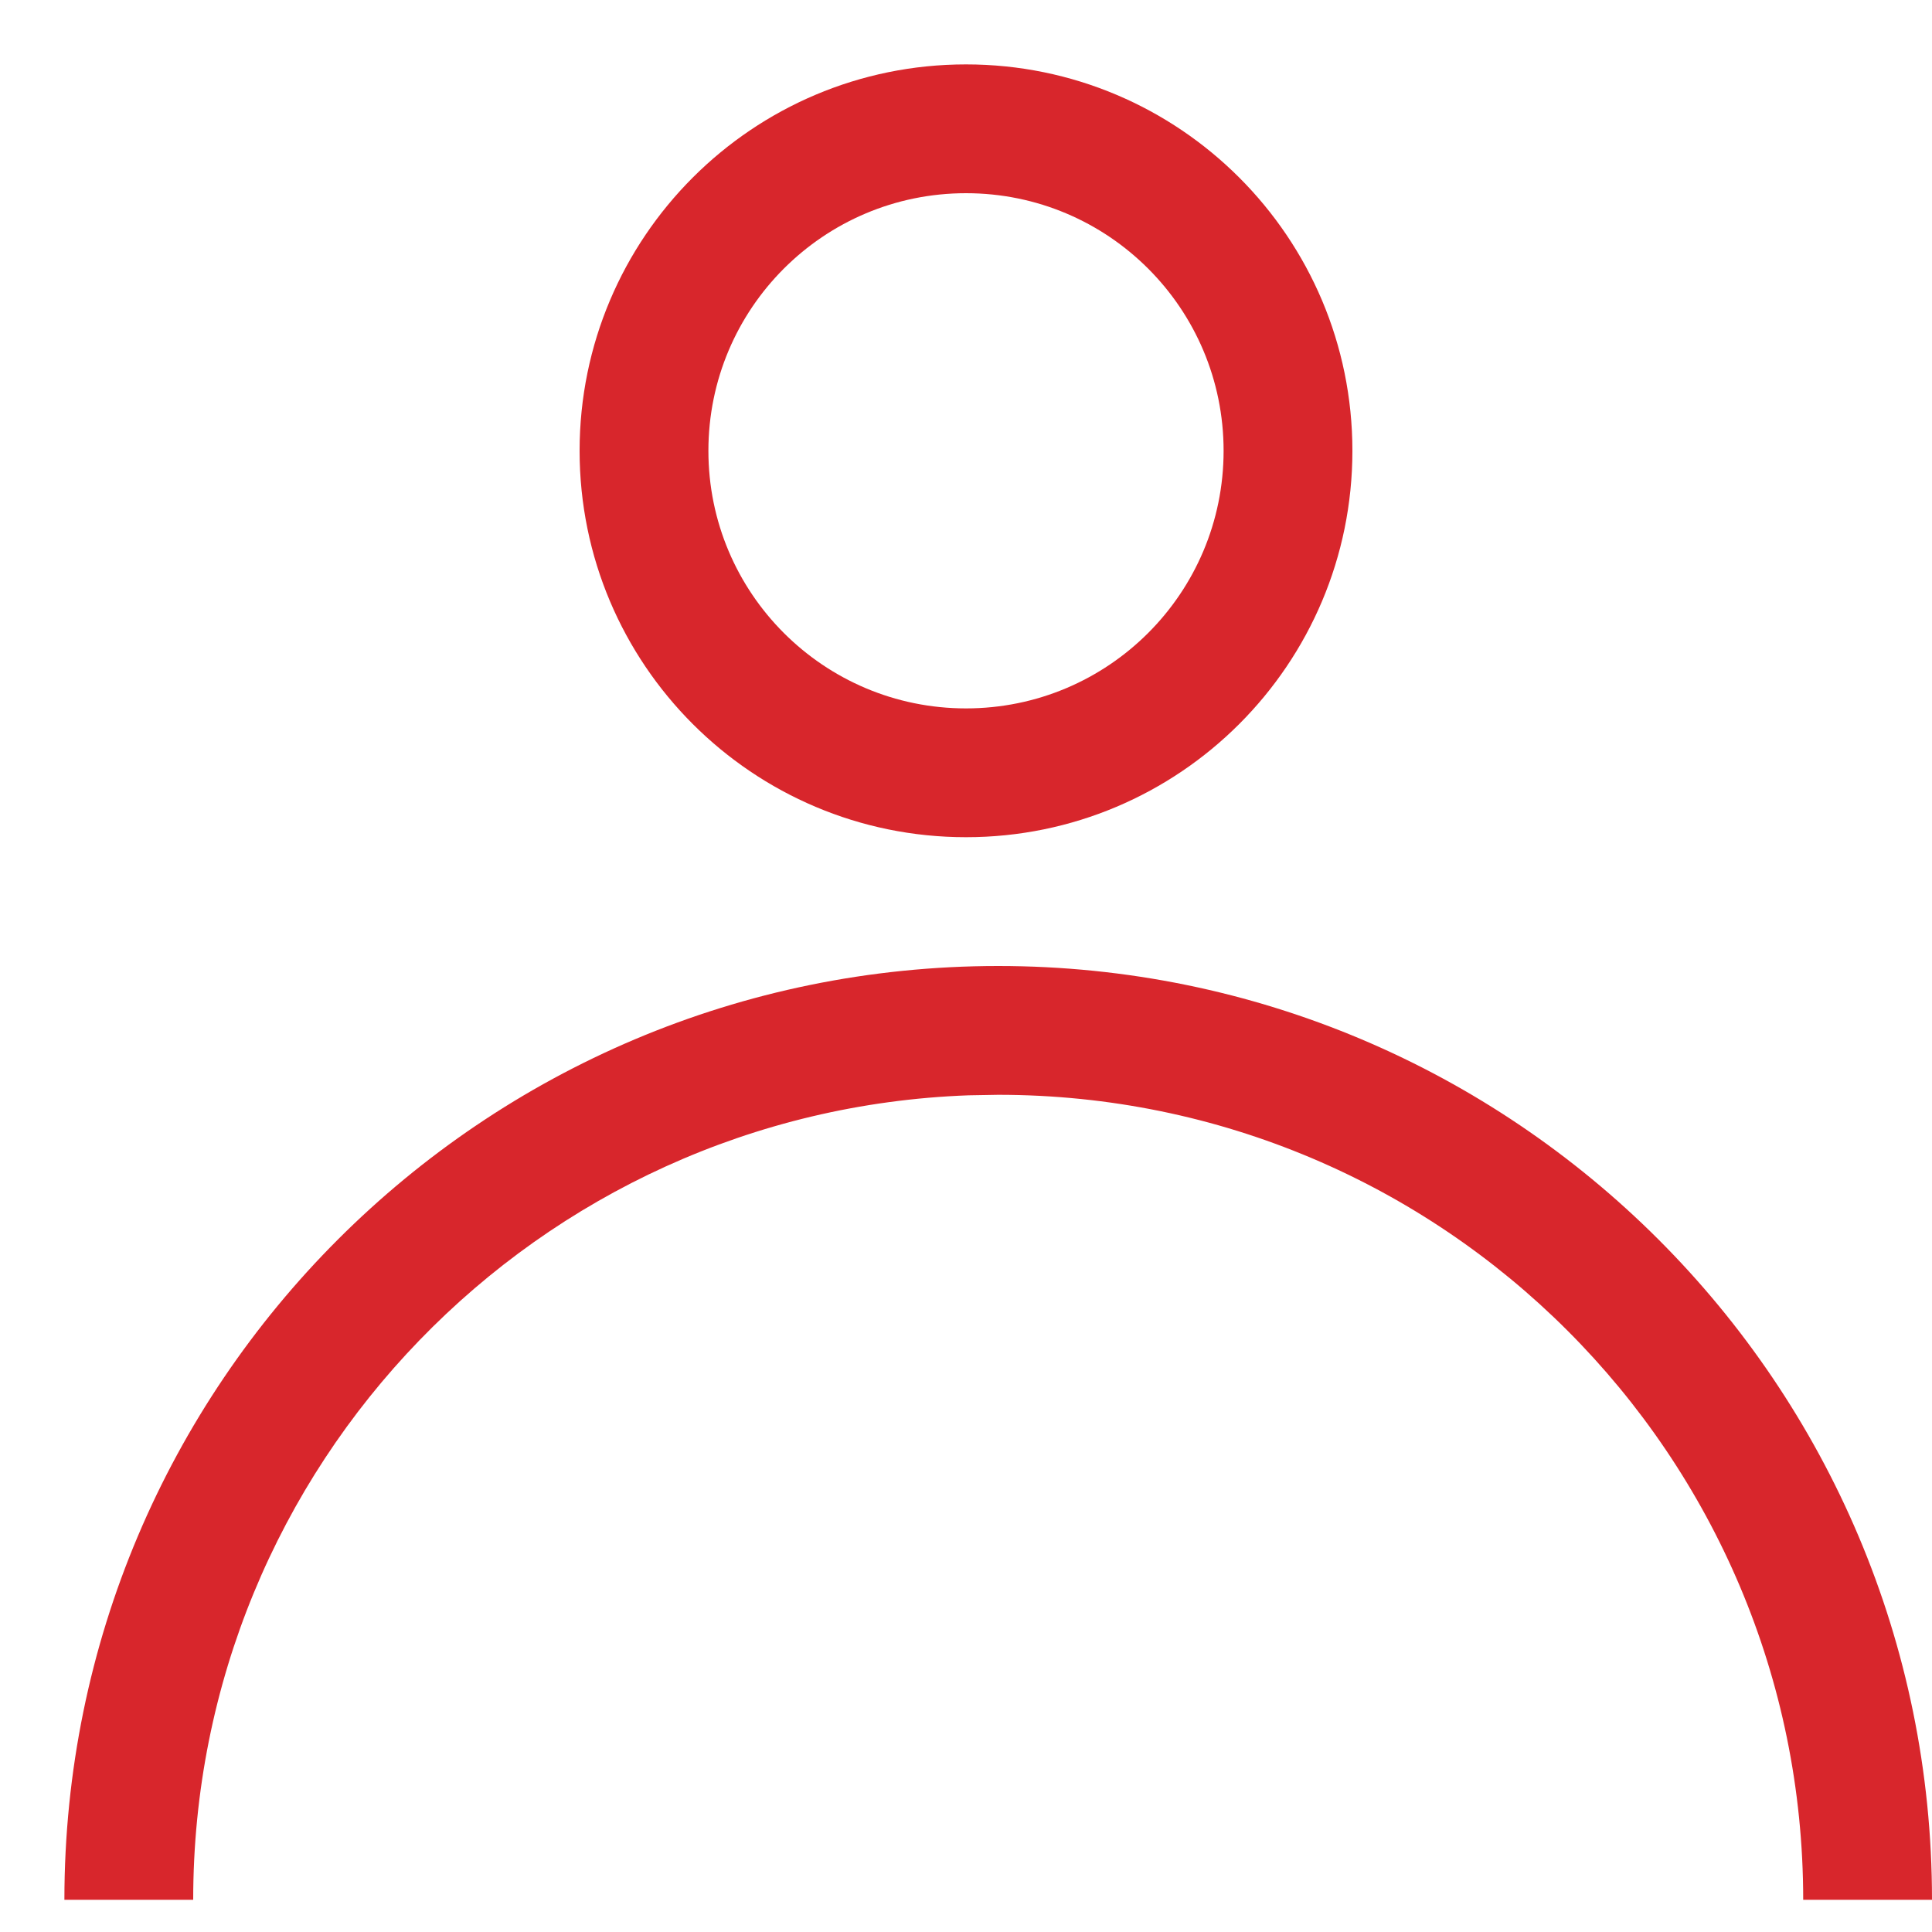 <?xml version="1.0" encoding="UTF-8"?>
<svg width="15px" height="15px" viewBox="0 0 15 15" version="1.1" xmlns="http://www.w3.org/2000/svg" xmlns:xlink="http://www.w3.org/1999/xlink">
    <!-- Generator: sketchtool 63.1 (101010) - https://sketch.com -->
    <title>668938A0-A879-44DC-B971-D1426AE1BD36</title>
    <desc>Created with sketchtool.</desc>
    <g id="Page-1" stroke="none" stroke-width="1" fill="none" fill-rule="evenodd">
        <g id="Edit" transform="translate(-510, -232)" fill="#d8262c" fill-rule="nonzero">
            <g id="Icon-/-person" transform="translate(510, 232)">
                <path d="M7.75,7.5 C11.754,7.5 15,10.746 15,14.75 L15,14.75 L14,14.75 C14,11.298 11.202,8.5 7.75,8.5 L7.75,8.5 L7.521,8.504 C4.175,8.625 1.5,11.375 1.5,14.75 L1.5,14.75 L0.5,14.75 C0.5,10.746 3.746,7.5 7.75,7.5 Z M7.5,0.5 C9.157,0.5 10.5,1.843 10.5,3.5 C10.5,5.157 9.157,6.5 7.5,6.5 C5.843,6.5 4.5,5.157 4.5,3.5 C4.5,1.843 5.843,0.5 7.5,0.5 Z M7.5,1.5 C6.395,1.5 5.5,2.395 5.5,3.5 C5.5,4.605 6.395,5.5 7.5,5.5 C8.605,5.5 9.5,4.605 9.5,3.5 C9.5,2.395 8.605,1.5 7.5,1.5 Z" id="Combined-Shape"></path>
            </g>
        </g>
    </g>
</svg>